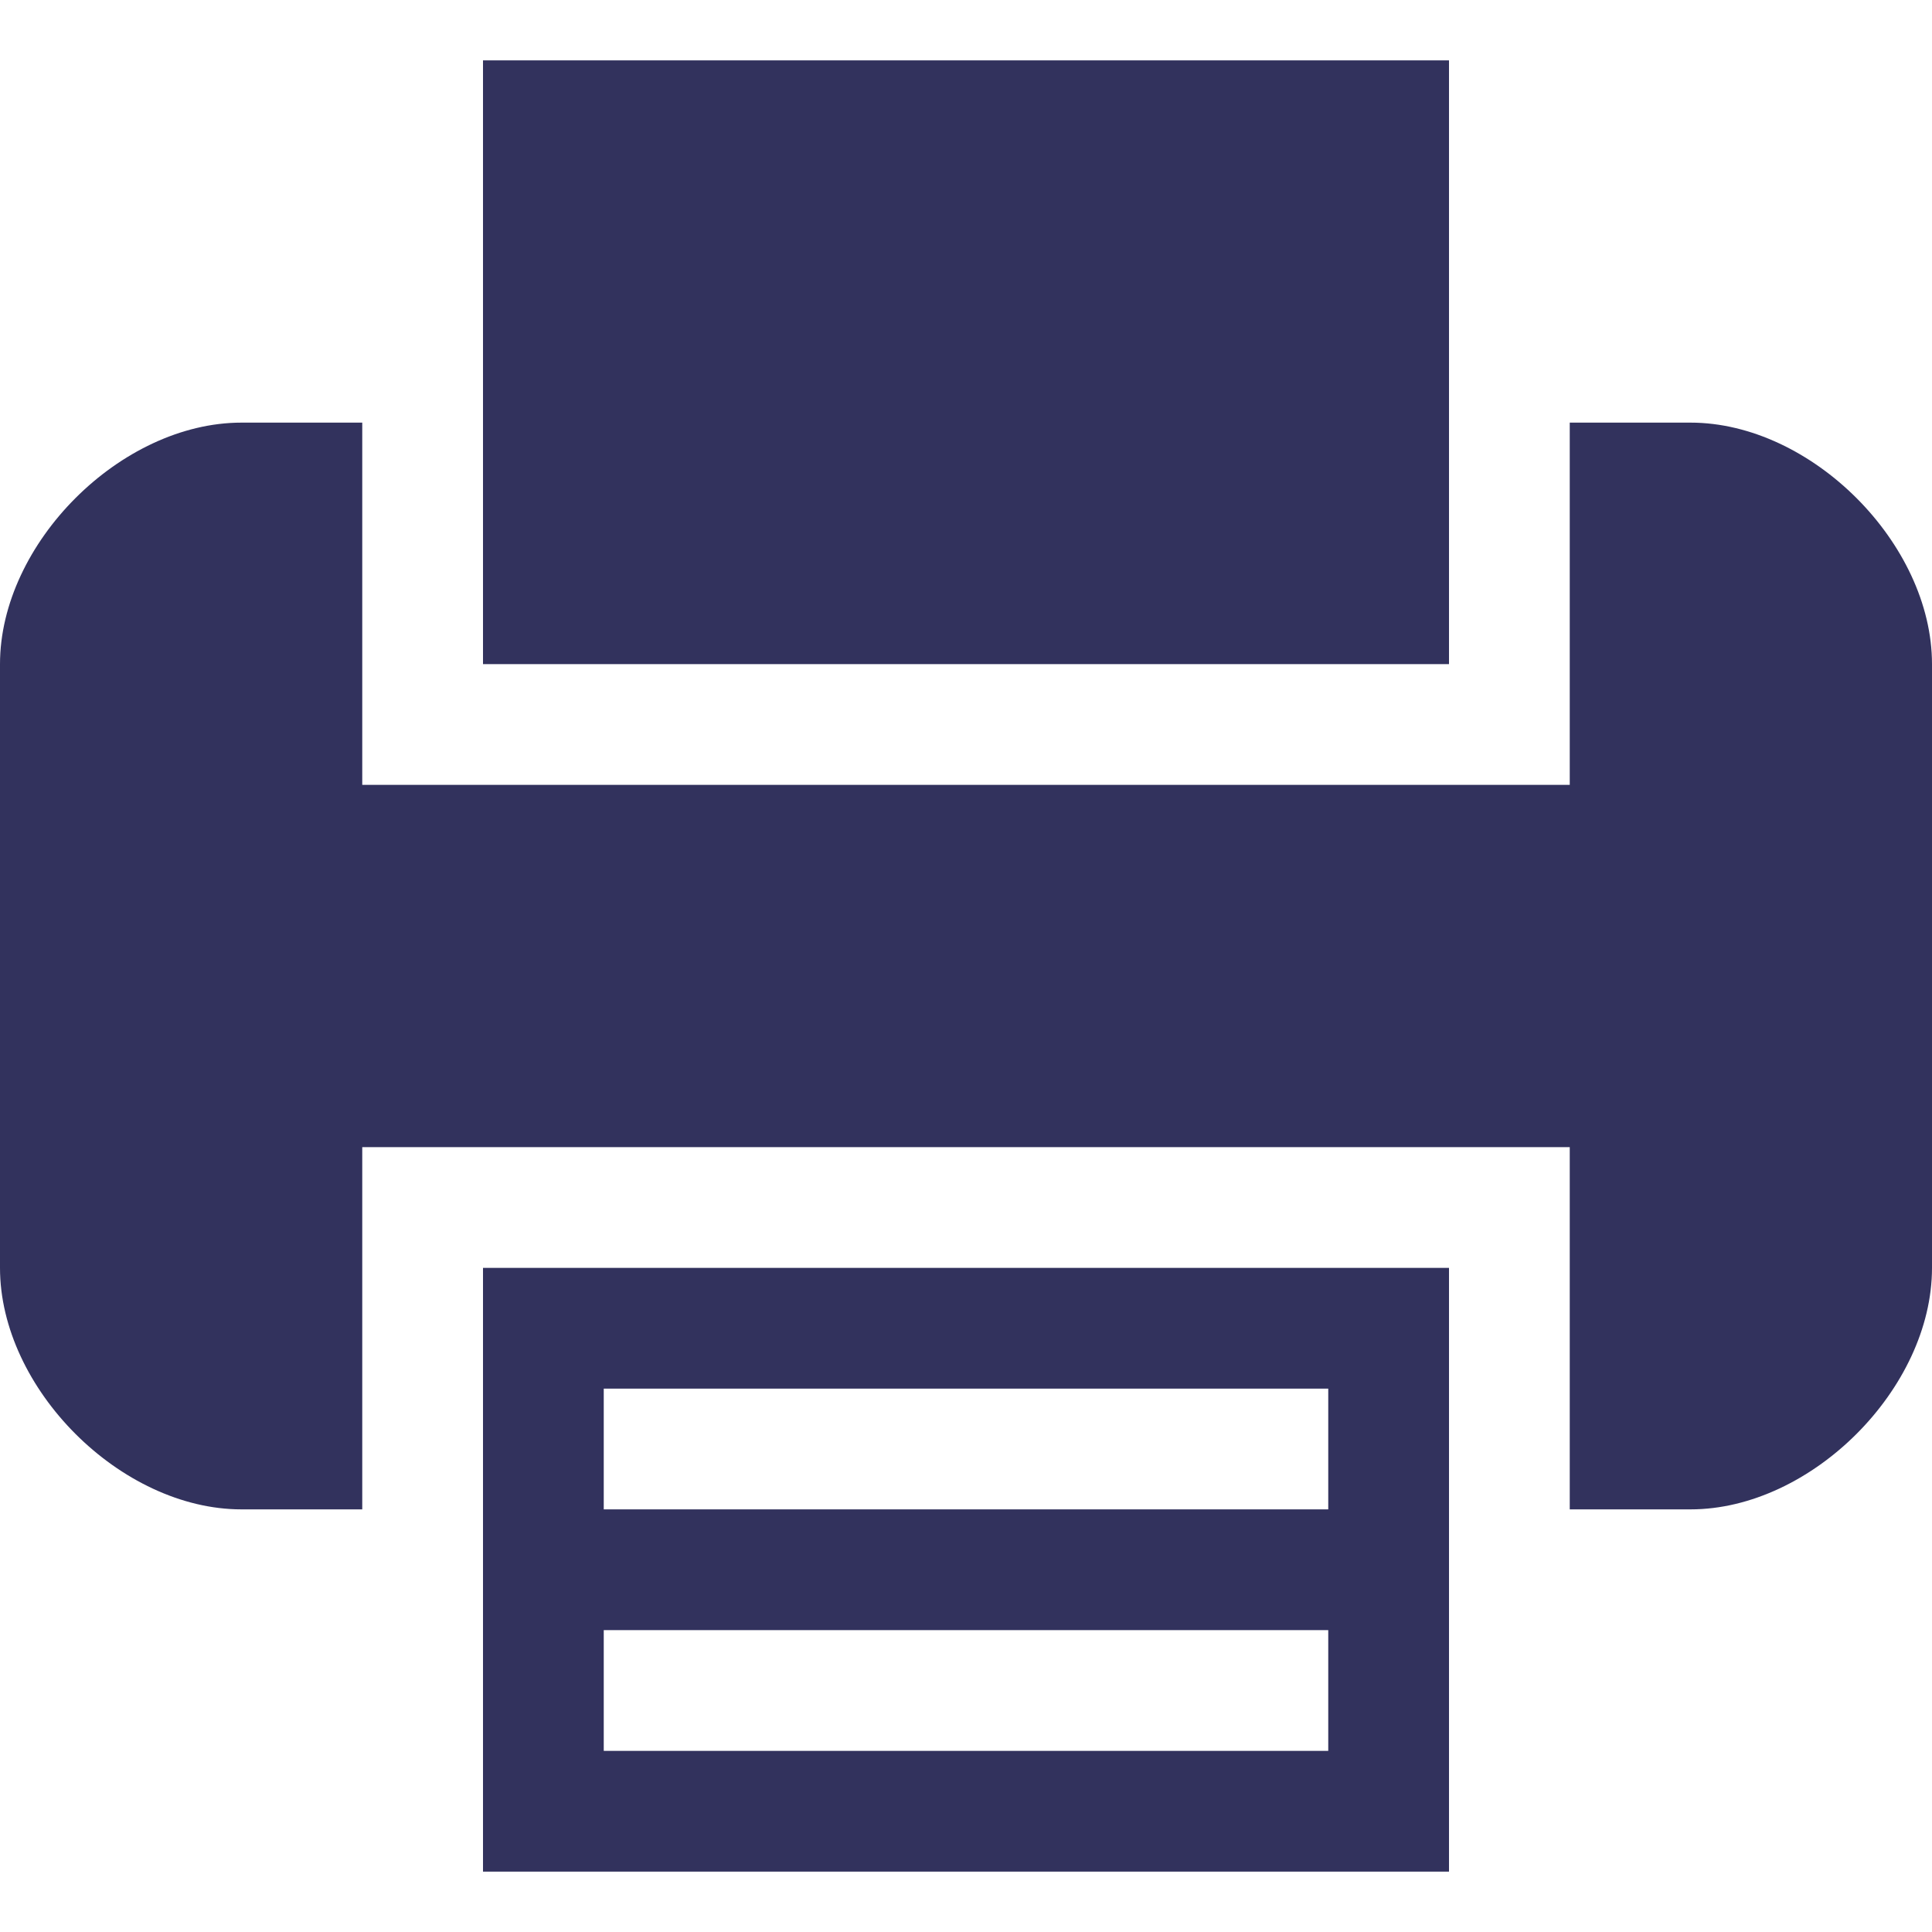 <?xml version="1.0" encoding="UTF-8"?>
<svg width="16px" height="16px" viewBox="0 0 16 16" version="1.1" xmlns="http://www.w3.org/2000/svg" xmlns:xlink="http://www.w3.org/1999/xlink">
    <!-- Generator: Sketch 53 (72520) - https://sketchapp.com -->
    <title>icon_print</title>
    <desc>Created with Sketch.</desc>
    <g id="Customer-2" stroke="none" stroke-width="1" fill="none" fill-rule="evenodd">
        <g id="Customer-V2-Home-book5" transform="translate(-228, -2818)" fill="#32325D" fill-rule="nonzero">
            <g id="icon_print" transform="translate(228, 2818)">
                <path d="M4,12.5 L4,15.5 L12,15.5 L12,12.5 L12,10.5 L4,10.5 L4,12.5 Z M5,11.5 L11,11.5 L11,12.5 L5,12.5 L5,11.5 Z M5,13.5 L11,13.5 L11,14.5 L5,14.5 L5,13.5 Z" id="Shape"></path>
                <polygon id="Path" points="12 3.5 12 0.5 4 0.5 4 3.5 4 5.5 12 5.5"></polygon>
                <path d="M14,3.5 L13,3.5 L13,5.5 L13,6.5 L3,6.5 L3,5.5 L3,3.5 L2,3.5 C1,3.5 0,4.5 0,5.5 L0,10.5 C0,11.5 1,12.5 2,12.5 L3,12.5 L3,10.5 L3,9.5 L13,9.5 L13,10.5 L13,12.5 L14,12.5 C15,12.5 16,11.5 16,10.5 L16,5.5 C16,4.5 15,3.5 14,3.5 Z" id="Path"></path>
            </g>
        </g>
    </g>
</svg>
